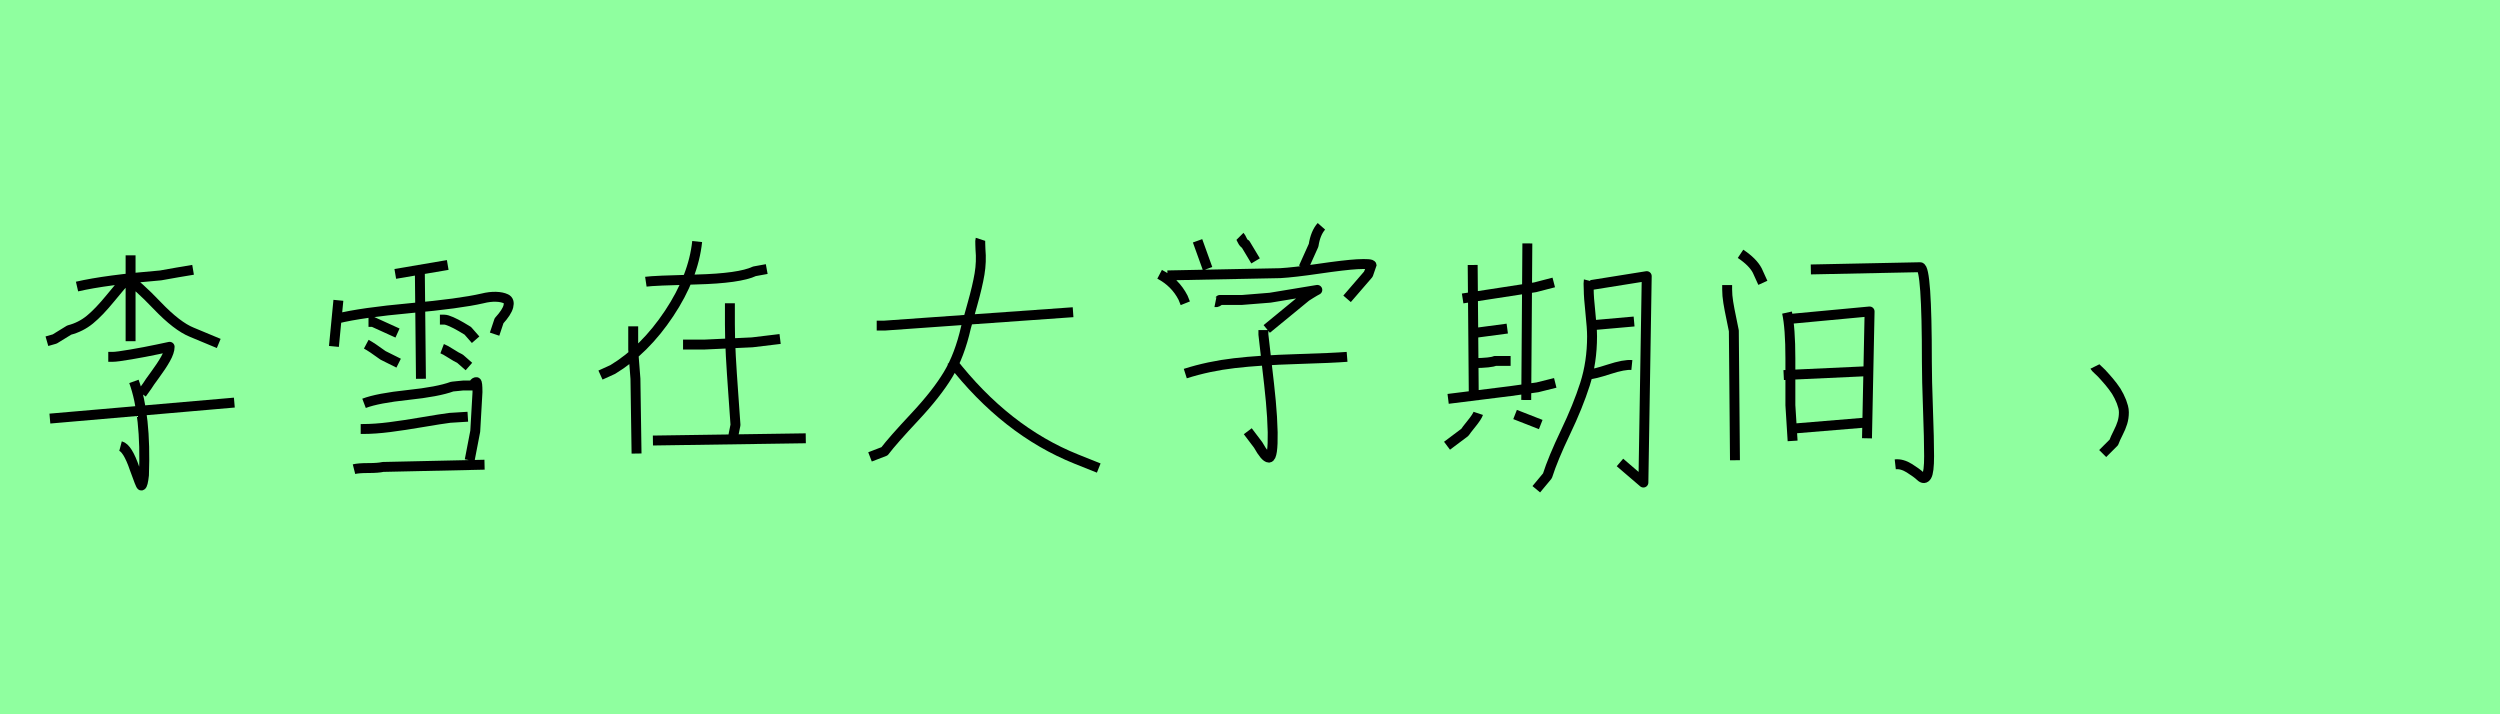 <?xml version="1.0" encoding="utf-8" standalone="no"?>
<!DOCTYPE svg PUBLIC "-//W3C//DTD SVG 1.1//EN"
  "http://www.w3.org/Graphics/SVG/1.1/DTD/svg11.dtd">
<svg xmlns:xlink="http://www.w3.org/1999/xlink" width="252pt" height="72pt" viewBox="0 0 252 72" xmlns="http://www.w3.org/2000/svg" version="1.1">
 <defs>
  <style type="text/css">*{stroke-linejoin: round; stroke-linecap: butt}</style>
 </defs>
 <g id="figure_1">
  <g id="patch_1">
   <path d="M 0 72 
L 252 72 
L 252 0 
L 0 0 
z
" style="fill: #8fff9f"/>
  </g>
  <g id="axes_1">
   <g id="patch_2">
    <path d="M 5.028 42.193 
L 23.622 40.581 
M 13.5 38.444 
Q 14.737 41.856 14.512 47.892 
Q 14.4 48.904 14.25 48.941 
Q 14.175 48.941 13.575 47.254 
Q 12.863 45.155 12.151 44.967 
M 10.913 35.97 
L 11.363 35.97 
Q 11.776 35.97 13.2 35.726 
Q 14.625 35.483 15.862 35.22 
L 17.099 34.958 
Q 17.099 35.445 16.687 36.176 
Q 16.274 36.907 15.637 37.769 
Q 15 38.632 14.85 38.894 
L 14.287 39.681 
M 12.825 28.097 
Q 13.838 28.697 15.843 30.796 
Q 17.849 32.896 19.349 33.496 
L 22.048 34.62 
M 12.938 28.21 
L 12.713 28.21 
Q 12.301 28.622 11.138 30.047 
Q 9.976 31.471 9.058 32.221 
Q 8.139 32.971 6.977 33.271 
L 5.515 34.17 
L 4.728 34.395 
M 7.764 28.884 
Q 10.688 28.21 16.199 27.76 
Q 16.762 27.647 17.886 27.46 
Q 19.011 27.272 19.461 27.197 
M 13.163 25.735 
L 13.163 34.395 
" clip-path="url(#p609ad2f5e8)" style="fill: none; stroke: #000000; stroke-linejoin: miter"/>
   </g>
  </g>
  <g id="axes_2">
   <g id="patch_3">
    <path d="M 35.683 47.292 
Q 36.133 47.179 37.126 47.179 
Q 38.12 47.179 38.607 47.067 
L 48.842 46.842 
M 36.358 43.243 
L 36.583 43.243 
Q 37.783 43.243 39.263 43.056 
Q 40.744 42.868 42.6 42.549 
Q 44.456 42.231 45.355 42.118 
L 47.155 42.006 
M 36.695 40.656 
Q 38.082 40.131 41.119 39.813 
Q 44.156 39.494 45.58 38.969 
Q 45.73 38.969 46.143 38.913 
Q 46.555 38.857 46.705 38.857 
L 47.605 38.857 
Q 47.68 38.857 47.774 38.688 
Q 47.867 38.519 48.017 38.519 
Q 48.13 38.519 48.13 39.531 
Q 48.13 39.569 47.905 43.468 
L 47.342 46.392 
M 44.568 35.145 
Q 44.868 35.258 45.449 35.633 
Q 46.03 36.007 46.368 36.157 
L 47.267 36.945 
M 44.343 32.221 
L 44.793 32.221 
Q 45.018 32.221 45.487 32.427 
Q 45.955 32.633 46.499 32.952 
Q 47.043 33.271 47.155 33.346 
L 47.942 34.245 
M 36.92 34.695 
Q 37.483 34.995 38.607 35.82 
L 40.182 36.607 
M 37.145 32.446 
L 37.595 32.446 
L 40.069 33.571 
M 42.319 27.272 
L 42.431 38.182 
M 39.844 27.61 
L 45.131 26.71 
M 33.996 32.109 
Q 36.433 31.509 41.382 31.059 
Q 46.33 30.609 48.617 30.084 
Q 49.367 29.897 49.985 29.915 
Q 50.604 29.934 50.998 30.122 
Q 51.391 30.309 51.241 30.89 
Q 51.091 31.471 50.304 32.333 
L 49.854 33.683 
M 34.109 30.272 
L 33.659 34.92 
" clip-path="url(#pa28cdd0ecb)" style="fill: none; stroke: #000000; stroke-linejoin: miter"/>
   </g>
  </g>
  <g id="axes_3">
   <g id="patch_4">
    <path d="M 73.574 30.571 
Q 73.574 30.571 73.574 32.708 
Q 73.574 34.208 73.668 35.895 
Q 73.762 37.582 73.912 39.644 
Q 74.062 41.706 74.137 42.831 
L 73.912 43.955 
M 65.814 44.405 
L 81.222 44.18 
M 68.851 34.733 
L 70.987 34.733 
Q 71.025 34.733 75.824 34.508 
L 78.635 34.17 
M 63.827 32.896 
L 63.827 35.258 
Q 63.827 35.295 64.052 38.182 
L 64.164 45.717 
M 65.102 28.397 
Q 65.851 28.285 70.2 28.172 
Q 74.549 28.06 76.049 27.347 
L 77.286 27.122 
M 70.275 24.348 
Q 69.9 27.91 67.445 31.602 
Q 64.989 35.295 61.765 37.245 
L 60.528 37.807 
" clip-path="url(#p2815c9616a)" style="fill: none; stroke: #000000; stroke-linejoin: miter"/>
   </g>
  </g>
  <g id="axes_4">
   <g id="patch_5">
    <path d="M 95.907 36.382 
Q 101.381 43.43 108.504 46.28 
L 110.753 47.179 
M 98.831 24.123 
Q 98.794 24.236 98.813 24.629 
Q 98.831 25.023 98.831 25.135 
Q 98.944 26.373 98.738 27.61 
Q 98.531 28.847 98.025 30.646 
Q 97.519 32.446 97.369 33.008 
Q 96.732 35.82 95.57 37.751 
Q 94.408 39.681 92.196 42.043 
Q 89.984 44.405 89.159 45.492 
L 87.697 46.055 
M 88.372 32.821 
L 89.159 32.821 
L 108.166 31.471 
" clip-path="url(#pb748bc247c)" style="fill: none; stroke: #000000; stroke-linejoin: miter"/>
   </g>
  </g>
  <g id="axes_5">
   <g id="patch_6">
    <path d="M 119.477 37.657 
Q 121.839 36.907 124.426 36.607 
Q 127.013 36.307 130.705 36.195 
Q 134.398 36.082 135.785 35.97 
M 127.35 33.271 
L 127.35 33.721 
Q 127.463 34.808 127.706 36.832 
Q 127.95 38.857 128.1 40.45 
Q 128.25 42.043 128.287 43.58 
Q 128.325 46.092 127.912 46.13 
Q 127.538 46.13 126.825 44.855 
L 125.775 43.468 
M 122.514 30.459 
Q 122.701 30.496 122.964 30.234 
L 125.213 30.234 
Q 125.251 30.234 128.025 30.009 
L 132.786 29.222 
Q 132.561 29.334 132.167 29.578 
Q 131.774 29.822 131.661 29.897 
L 127.687 33.158 
M 117.678 27.76 
L 129.037 27.535 
Q 130.387 27.46 132.955 27.085 
Q 135.523 26.71 136.797 26.635 
Q 138.26 26.56 138.26 26.748 
Q 138.26 26.785 137.922 27.647 
L 135.785 30.122 
M 116.89 27.647 
Q 118.465 28.472 119.252 30.009 
L 119.477 30.571 
M 133.198 22.811 
Q 132.599 23.486 132.411 24.723 
L 131.399 26.972 
M 124.988 23.823 
Q 125.063 23.898 125.213 24.217 
Q 125.363 24.536 125.551 24.611 
L 126.563 26.298 
M 120.714 24.273 
L 121.727 27.085 
" clip-path="url(#pe8a80ec754)" style="fill: none; stroke: #000000; stroke-linejoin: miter"/>
   </g>
  </g>
  <g id="axes_6">
   <g id="patch_7">
    <path d="M 160.143 37.732 
Q 160.63 37.732 162.186 37.226 
Q 163.742 36.72 164.491 36.795 
M 160.48 32.783 
L 164.716 32.408 
M 160.368 28.734 
L 165.991 27.835 
L 165.654 48.641 
L 163.292 46.617 
M 160.143 28.285 
Q 160.105 28.435 160.143 29.184 
Q 160.143 29.934 160.311 31.509 
Q 160.48 33.083 160.48 33.908 
Q 160.48 36.495 159.768 38.725 
Q 159.055 40.956 157.799 43.58 
Q 156.544 46.205 155.981 47.967 
L 154.857 49.316 
M 152.72 41.781 
L 155.306 42.793 
M 149.008 41.668 
Q 148.896 42.006 148.333 42.699 
Q 147.771 43.393 147.659 43.58 
L 145.859 44.93 
M 148.333 36.607 
L 148.558 36.607 
Q 150.32 36.57 150.695 36.382 
L 152.27 36.382 
M 148.558 33.571 
L 151.932 33.121 
M 153.957 24.536 
L 153.844 40.319 
M 148.446 26.71 
L 148.558 40.094 
M 145.971 40.206 
L 152.27 39.419 
L 154.969 39.044 
L 156.769 38.594 
M 147.434 30.084 
L 154.744 28.959 
L 156.619 28.472 
" clip-path="url(#p65296778c9)" style="fill: none; stroke: #000000; stroke-linejoin: miter"/>
   </g>
  </g>
  <g id="axes_7">
   <g id="patch_8">
    <path d="M 179.795 37.807 
L 187.93 37.432 
M 180.695 43.205 
L 187.93 42.606 
M 180.02 32.184 
L 188.455 31.396 
L 188.193 44.18 
M 180.132 31.509 
Q 180.47 33.046 180.47 36.139 
Q 180.47 39.232 180.47 40.844 
L 180.695 44.443 
M 182.532 27.16 
L 193.554 26.935 
Q 194.229 26.935 194.229 36.495 
Q 194.229 38.219 194.341 41.256 
Q 194.453 44.293 194.453 45.98 
Q 194.453 47.592 194.21 47.985 
Q 193.966 48.379 193.591 48.023 
Q 193.216 47.667 192.466 47.198 
Q 191.717 46.729 191.042 46.804 
M 175.446 25.585 
Q 176.683 26.41 177.133 27.272 
L 177.696 28.51 
M 174.097 28.734 
L 174.097 29.184 
Q 174.097 29.784 174.209 30.478 
Q 174.321 31.171 174.509 32.052 
Q 174.696 32.933 174.771 33.346 
L 174.884 46.392 
" clip-path="url(#pc3231a560c)" style="fill: none; stroke: #000000; stroke-linejoin: miter"/>
   </g>
  </g>
  <g id="axes_8">
   <g id="patch_9">
    <path d="M 211.163 36.945 
Q 211.2 37.02 211.463 37.263 
Q 211.725 37.507 211.838 37.62 
Q 211.95 37.732 212.194 38.013 
Q 212.438 38.294 212.588 38.463 
Q 212.737 38.632 212.962 38.932 
Q 213.187 39.232 213.319 39.438 
Q 213.45 39.644 213.6 39.944 
Q 213.75 40.244 213.843 40.487 
Q 213.937 40.731 214.012 41.012 
Q 214.087 41.293 214.087 41.556 
Q 214.087 42.118 213.937 42.606 
Q 213.787 43.093 213.506 43.637 
Q 213.225 44.18 213.075 44.593 
L 211.95 45.717 
" clip-path="url(#p1024367e23)" style="fill: none; stroke: #000000; stroke-linejoin: miter"/>
   </g>
  </g>
 </g>
 <defs>
  <clipPath id="p609ad2f5e8">
   <rect x="2.853" y="8.64" width="22.644" height="54.36"/>
  </clipPath>
  <clipPath id="pa28cdd0ecb">
   <rect x="31.784" y="8.64" width="21.482" height="54.36"/>
  </clipPath>
  <clipPath id="p2815c9616a">
   <rect x="58.653" y="8.64" width="24.443" height="54.36"/>
  </clipPath>
  <clipPath id="pb748bc247c">
   <rect x="85.822" y="8.64" width="26.805" height="54.36"/>
  </clipPath>
  <clipPath id="pe8a80ec754">
   <rect x="115.016" y="8.64" width="25.118" height="54.36"/>
  </clipPath>
  <clipPath id="p65296778c9">
   <rect x="143.985" y="8.64" width="23.881" height="54.36"/>
  </clipPath>
  <clipPath id="pc3231a560c">
   <rect x="172.222" y="8.64" width="24.106" height="54.36"/>
  </clipPath>
  <clipPath id="p1024367e23">
   <rect x="209.288" y="8.64" width="6.673" height="54.36"/>
  </clipPath>
 </defs>
</svg>
